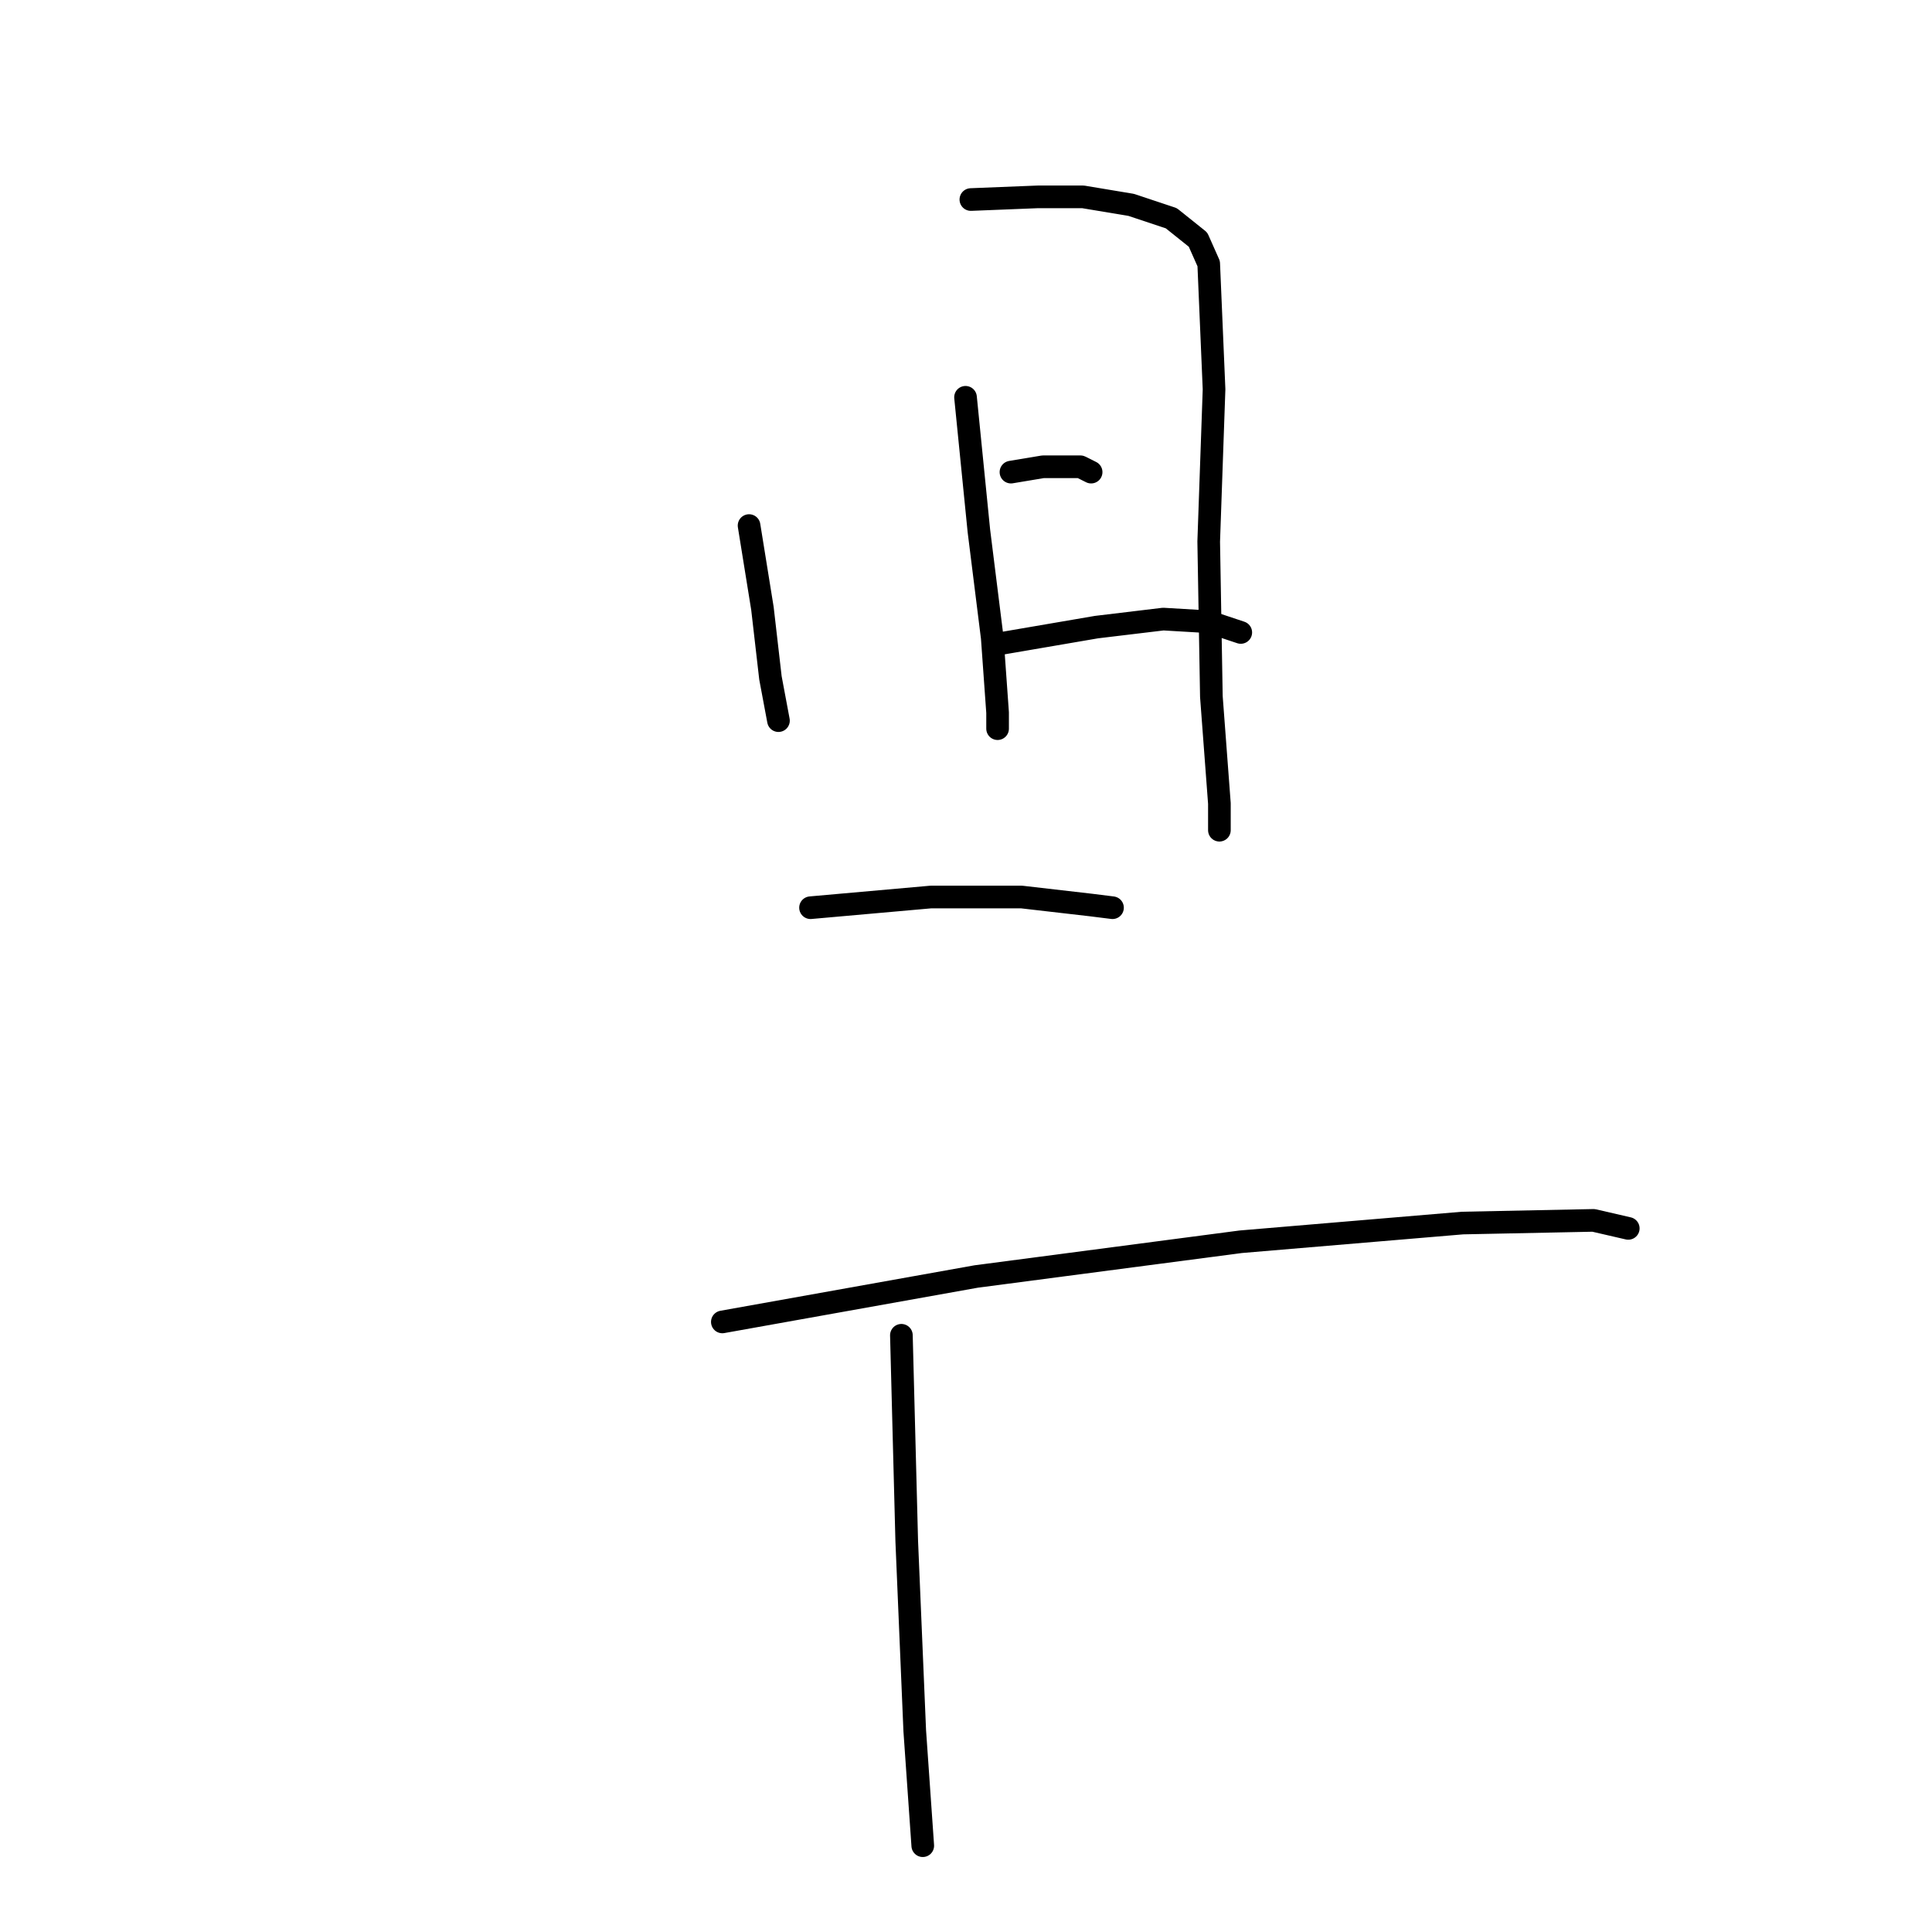 <?xml version="1.0" standalone="no"?>
    <svg width="256" height="256" xmlns="http://www.w3.org/2000/svg" version="1.1">
    <polyline stroke="black" stroke-width="3" stroke-linecap="round" fill="transparent" stroke-linejoin="round" points="99.255 69.64 101.026 80.617 102.088 89.824 103.15 95.489 103.15 95.489 " />
        <polyline stroke="black" stroke-width="3" stroke-linecap="round" fill="transparent" stroke-linejoin="round" points="128.645 26.44 137.498 26.086 143.517 26.086 149.891 27.148 155.203 28.918 158.744 31.751 160.16 34.938 160.868 51.581 160.16 71.765 160.514 92.302 161.577 106.466 161.577 110.007 161.577 110.007 " />
        <polyline stroke="black" stroke-width="3" stroke-linecap="round" fill="transparent" stroke-linejoin="round" points="127.937 52.643 129.708 70.348 131.478 84.512 132.186 94.427 132.186 96.552 132.186 96.552 " />
        <polyline stroke="black" stroke-width="3" stroke-linecap="round" fill="transparent" stroke-linejoin="round" points="133.957 62.558 138.206 61.85 143.163 61.85 144.58 62.558 144.58 62.558 " />
        <polyline stroke="black" stroke-width="3" stroke-linecap="round" fill="transparent" stroke-linejoin="round" points="132.894 85.22 145.288 83.096 154.14 82.033 160.16 82.388 164.409 83.804 164.409 83.804 " />
        <polyline stroke="black" stroke-width="3" stroke-linecap="round" fill="transparent" stroke-linejoin="round" points="107.399 120.276 123.334 118.86 135.373 118.86 144.58 119.922 147.413 120.276 147.413 120.276 " />
        <polyline stroke="black" stroke-width="3" stroke-linecap="round" fill="transparent" stroke-linejoin="round" points="95.714 175.162 129.353 169.142 164.409 164.539 193.8 162.06 211.151 161.706 215.754 162.768 215.754 162.768 " />
        <polyline stroke="black" stroke-width="3" stroke-linecap="round" fill="transparent" stroke-linejoin="round" points="119.439 176.932 120.147 204.198 121.209 229.339 122.271 244.565 122.271 244.565 " />
        </svg>